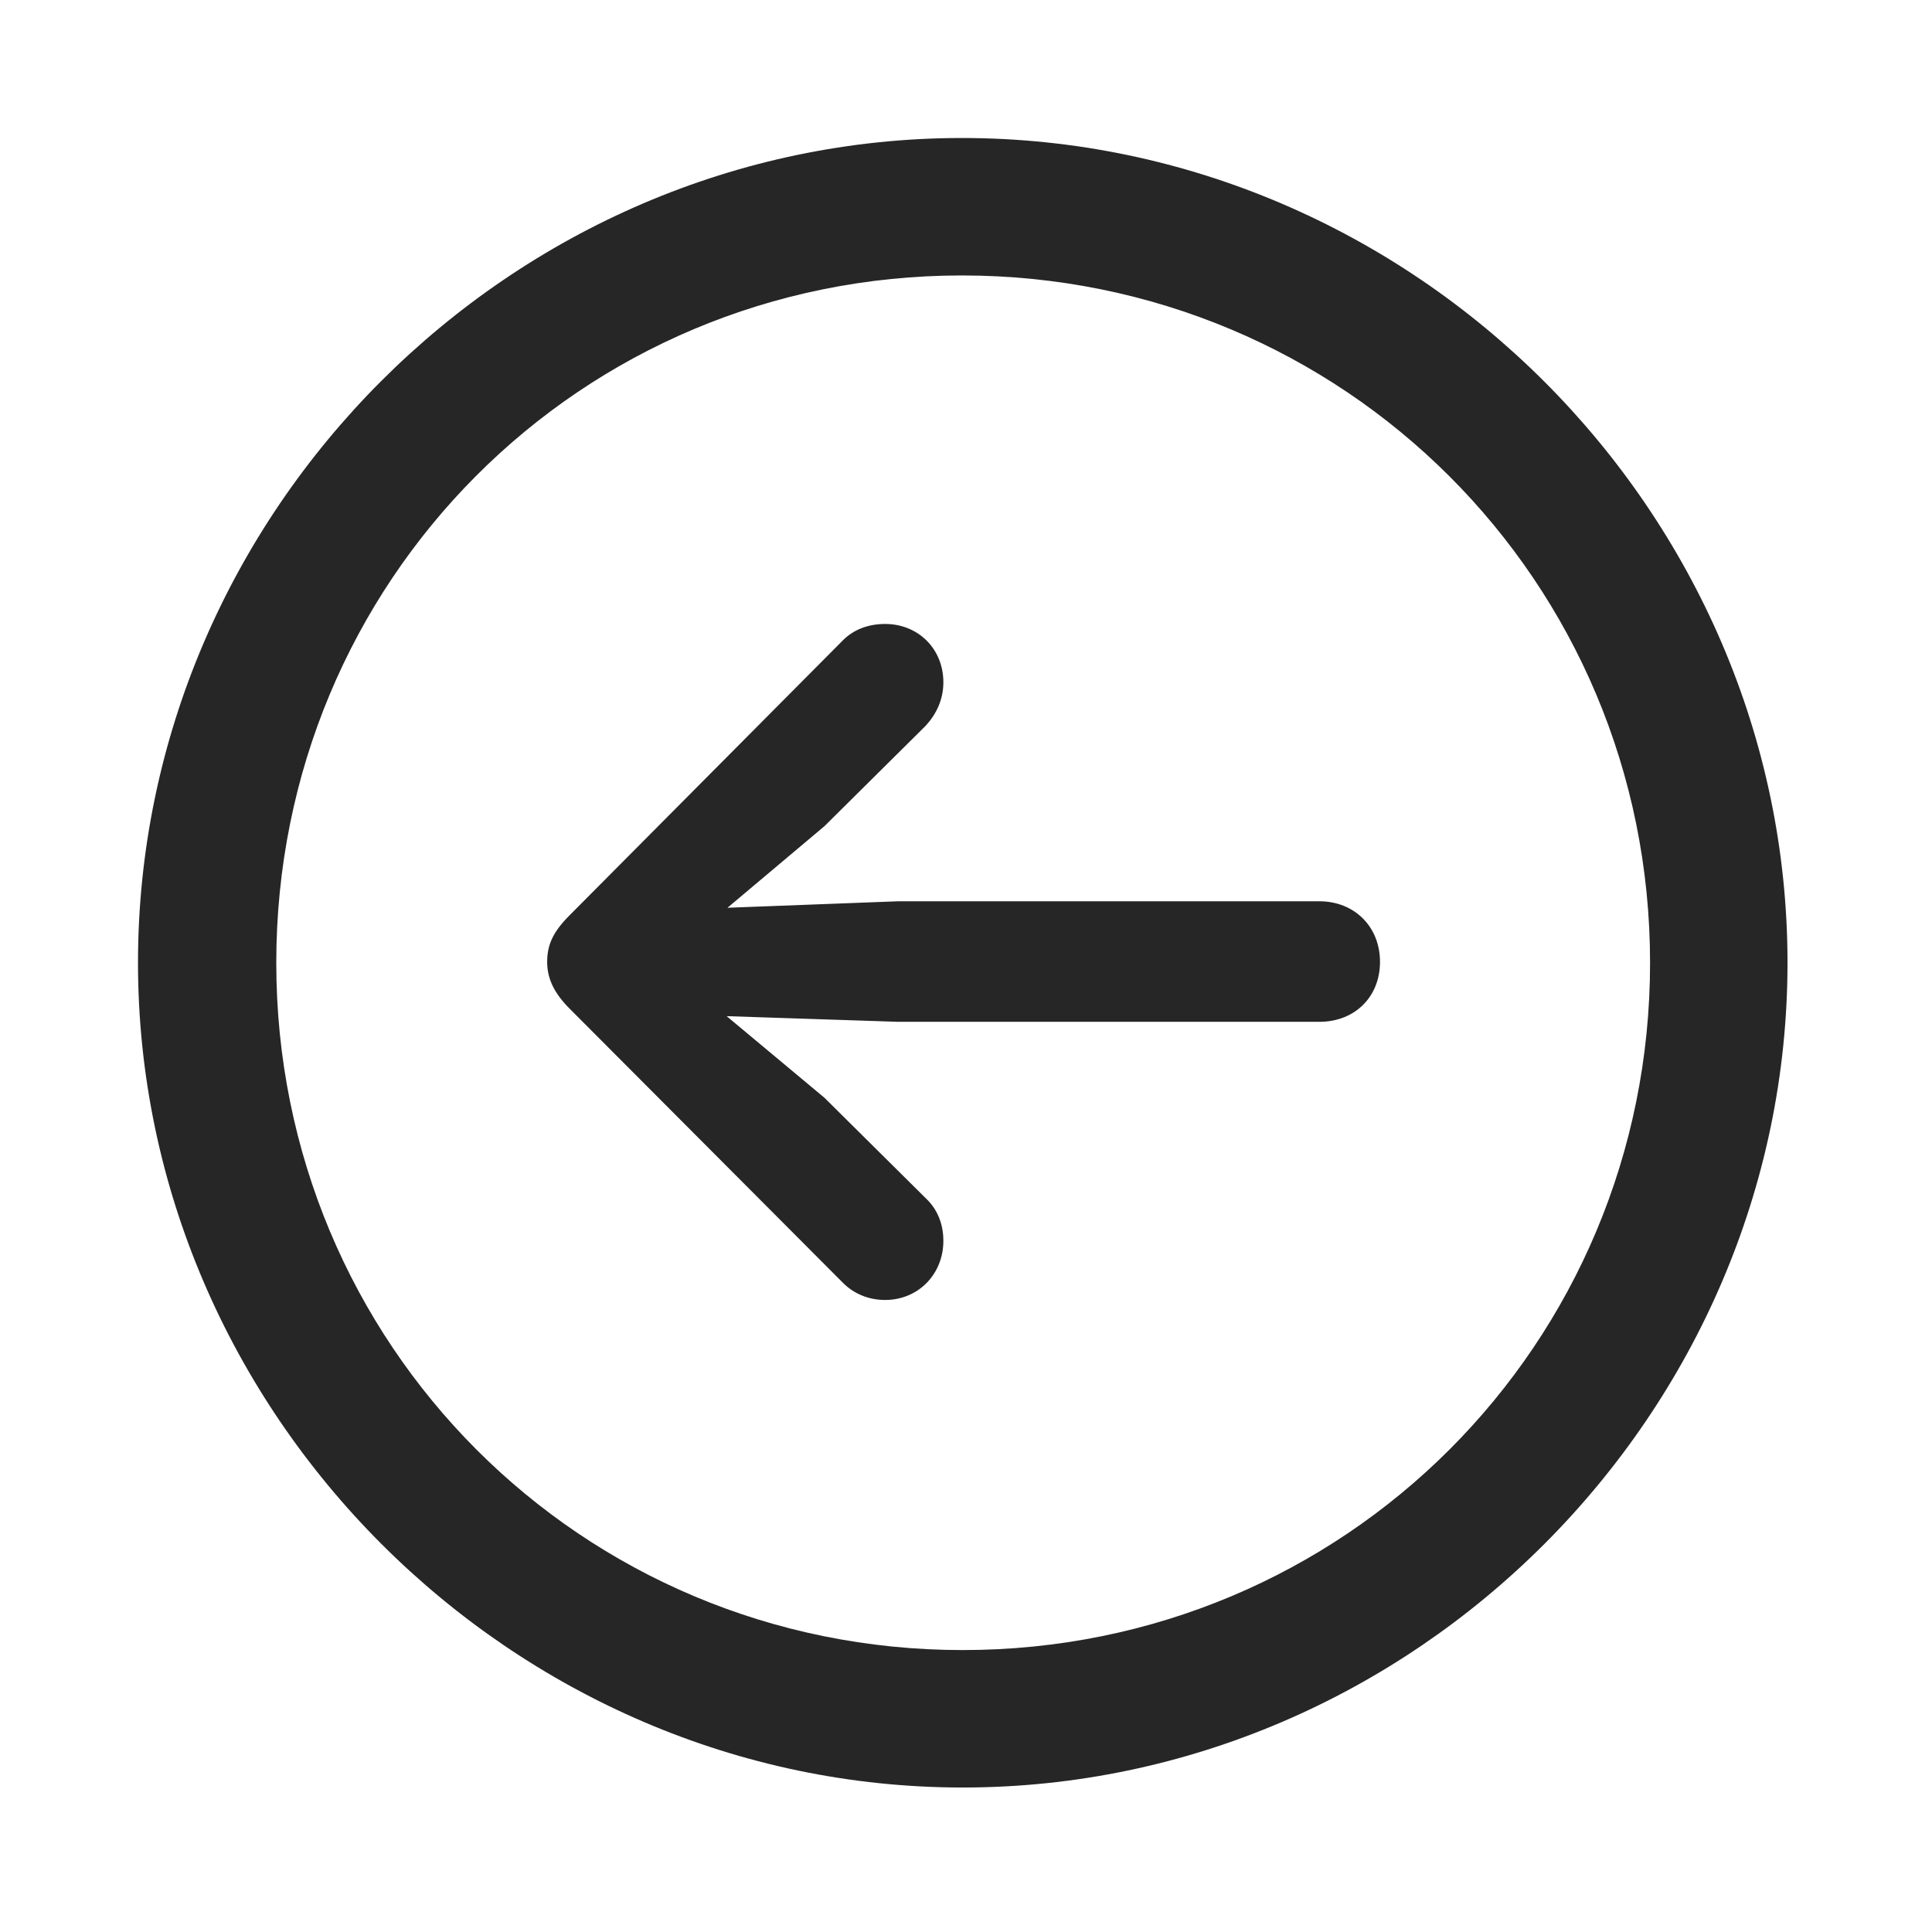 <svg width="28" height="28" viewBox="0 0 28 28" fill="none" xmlns="http://www.w3.org/2000/svg">
<path d="M13.953 25.906C20.492 25.906 25.906 20.48 25.906 13.953C25.906 7.414 20.48 2 13.941 2C7.414 2 2 7.414 2 13.953C2 20.48 7.426 25.906 13.953 25.906ZM13.953 23.914C8.422 23.914 4.004 19.484 4.004 13.953C4.004 8.422 8.41 3.992 13.941 3.992C19.473 3.992 23.914 8.422 23.914 13.953C23.914 19.484 19.484 23.914 13.953 23.914Z" fill="black" fill-opacity="0.85"/>
<path d="M7.93 13.941C7.93 14.199 8.047 14.41 8.258 14.621L12.219 18.594C12.371 18.746 12.582 18.84 12.828 18.84C13.309 18.84 13.672 18.465 13.672 17.984C13.672 17.727 13.578 17.516 13.414 17.363L11.949 15.91L10.531 14.727L13.016 14.809H19.121C19.637 14.809 20 14.445 20 13.941C20 13.426 19.625 13.062 19.121 13.062H13.016L10.543 13.156L11.949 11.973L13.414 10.52C13.566 10.355 13.672 10.145 13.672 9.887C13.672 9.406 13.309 9.043 12.828 9.043C12.582 9.043 12.371 9.125 12.219 9.277L8.258 13.262C8.023 13.496 7.93 13.684 7.93 13.941Z" fill="black" fill-opacity="0.85"/>
</svg>
